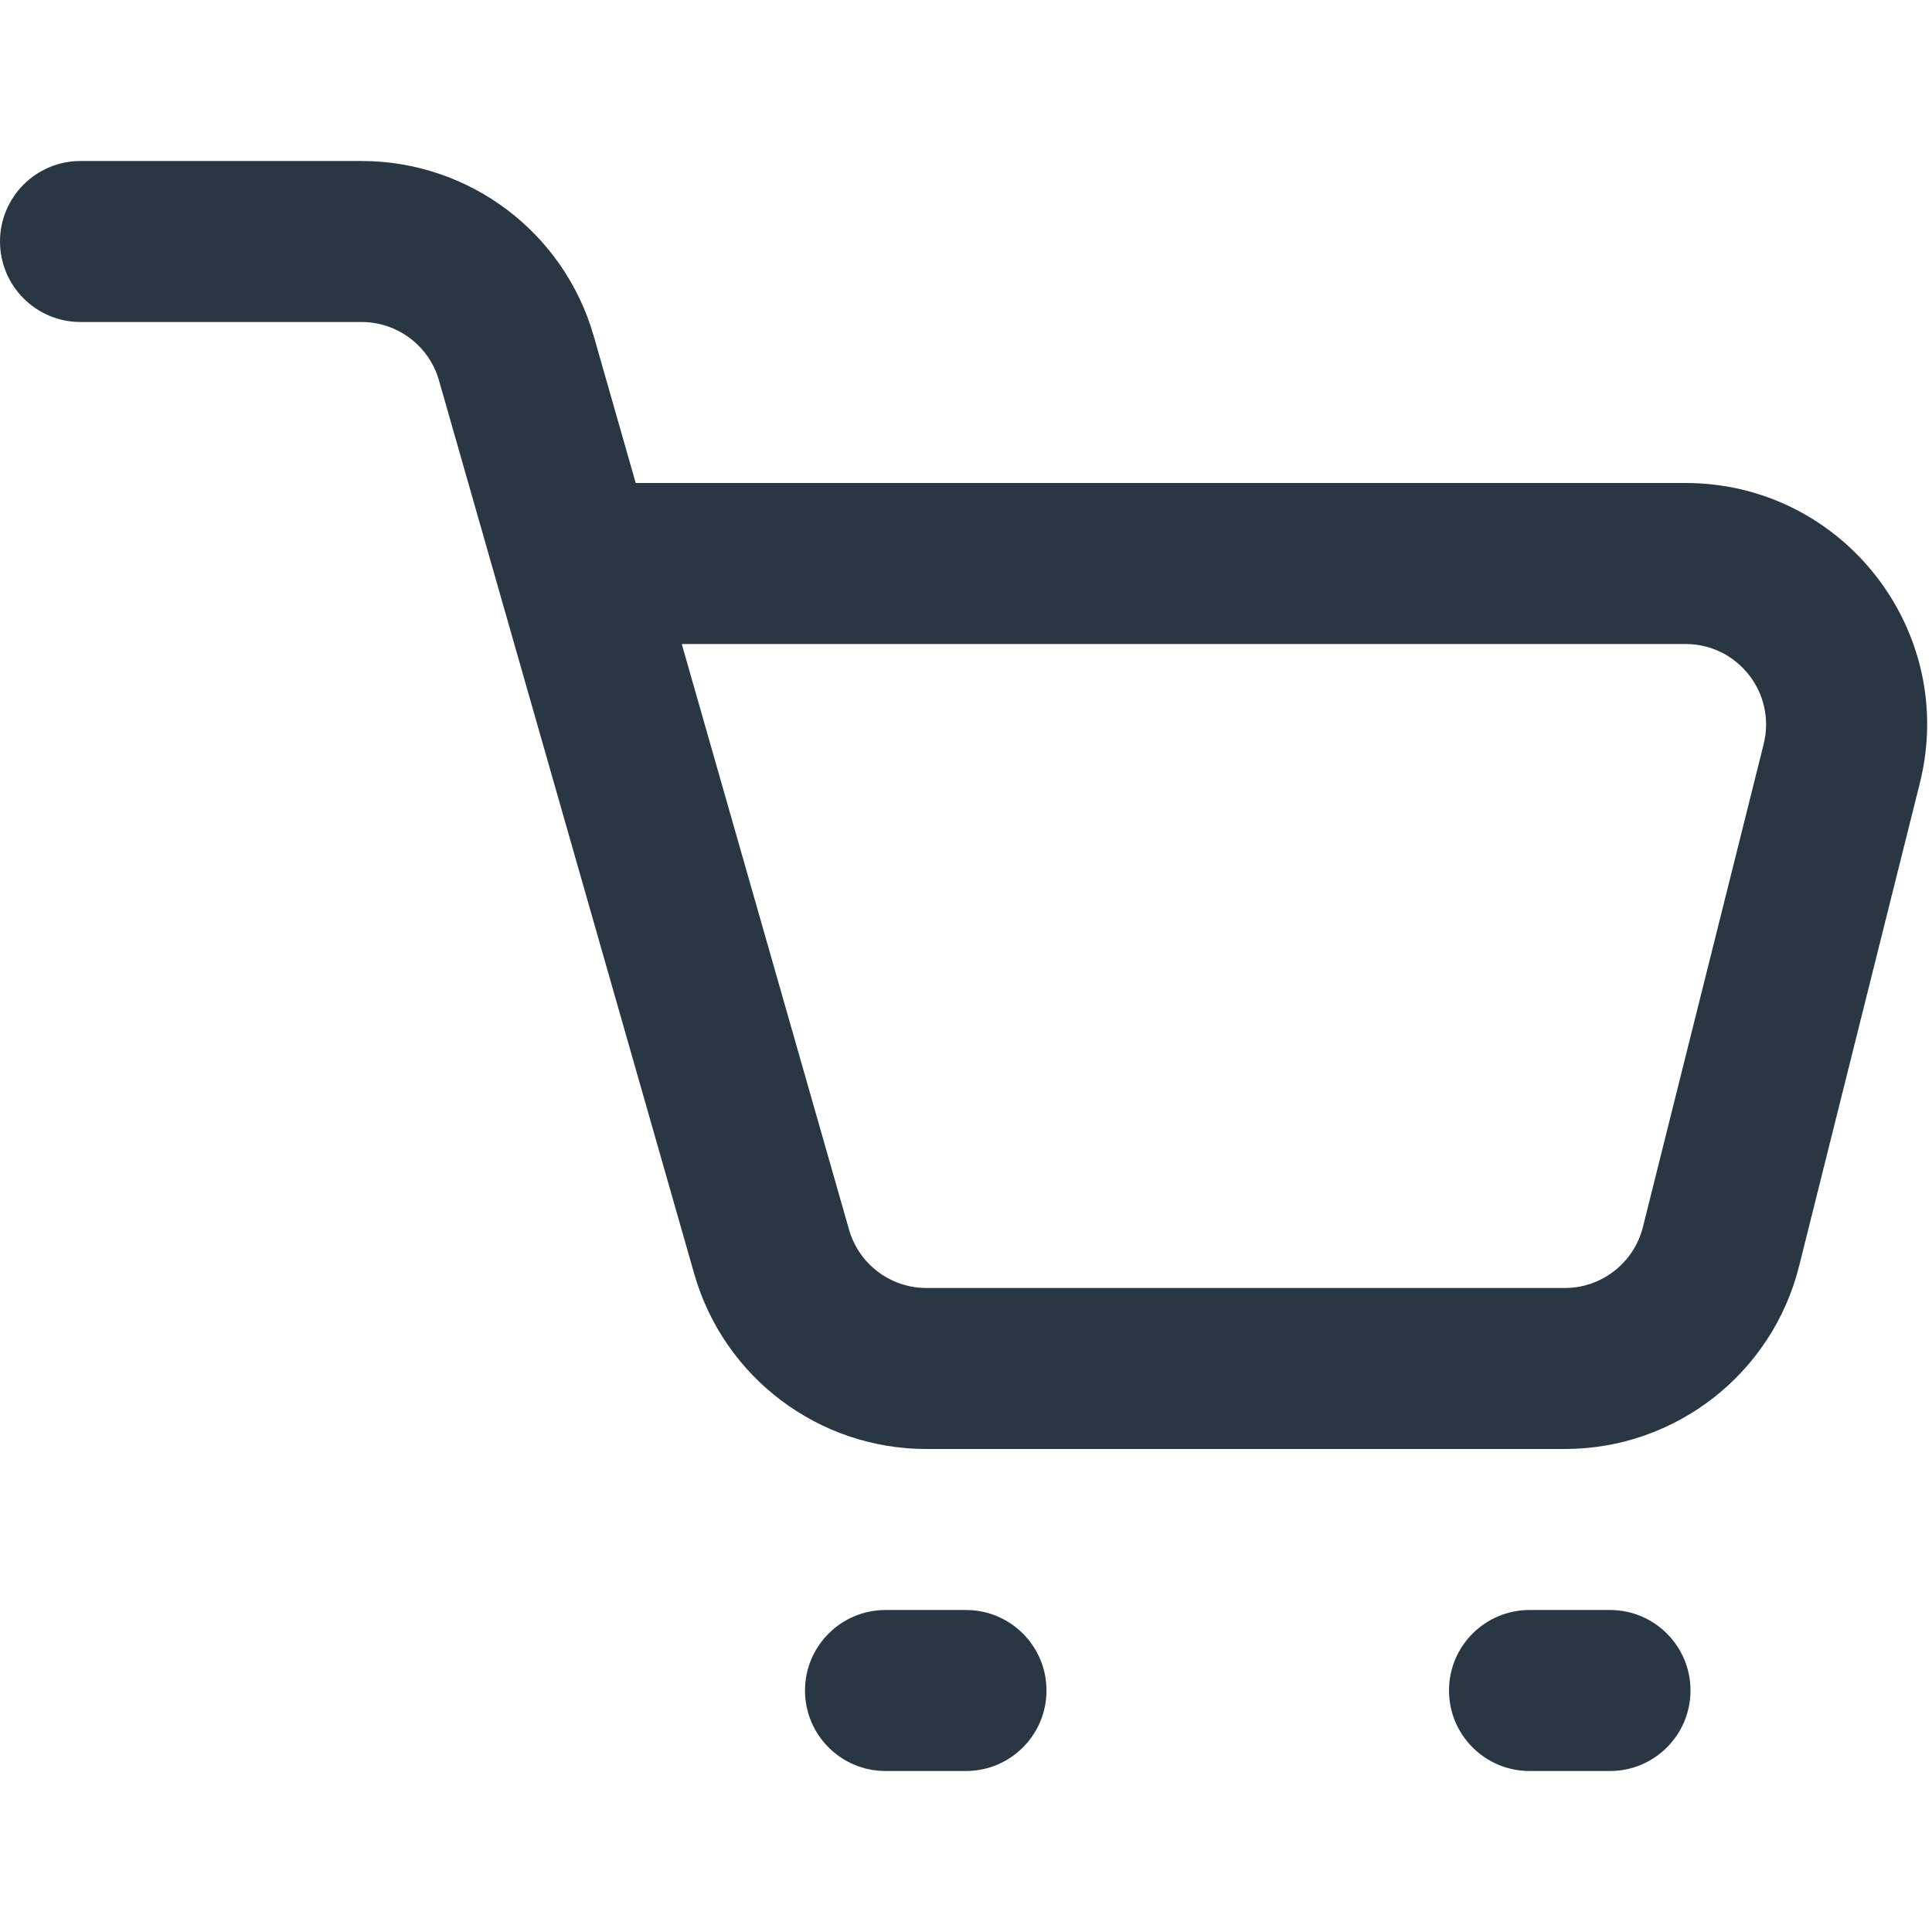 <?xml version="1.0" encoding="UTF-8" standalone="no"?> <svg width="24" height="24" viewBox="0 0 24 24" fill="none" xmlns="http://www.w3.org/2000/svg">
<path fill-rule="evenodd" clip-rule="evenodd" d="M0 3C0 2.448 0.448 2 1 2H4.491C5.831 2 7.008 2.888 7.376 4.176L7.897 6H20.938C22.89 6 24.322 7.834 23.849 9.728L22.349 15.728C22.015 17.063 20.815 18 19.438 18H11.509C10.169 18 8.992 17.112 8.624 15.824L5.453 4.725C5.33 4.296 4.938 4 4.491 4H1C0.448 4 0 3.552 0 3ZM8.469 8L10.547 15.275C10.67 15.704 11.062 16 11.509 16H19.438C19.897 16 20.297 15.688 20.409 15.242L21.909 9.243C22.066 8.611 21.589 8 20.938 8H8.469ZM10 21C10 20.448 10.448 20 11 20H12C12.552 20 13 20.448 13 21C13 21.552 12.552 22 12 22H11C10.448 22 10 21.552 10 21ZM18 21C18 20.448 18.448 20 19 20H20C20.552 20 21 20.448 21 21C21 21.552 20.552 22 20 22H19C18.448 22 18 21.552 18 21Z" fill="#293644"/>
</svg>
